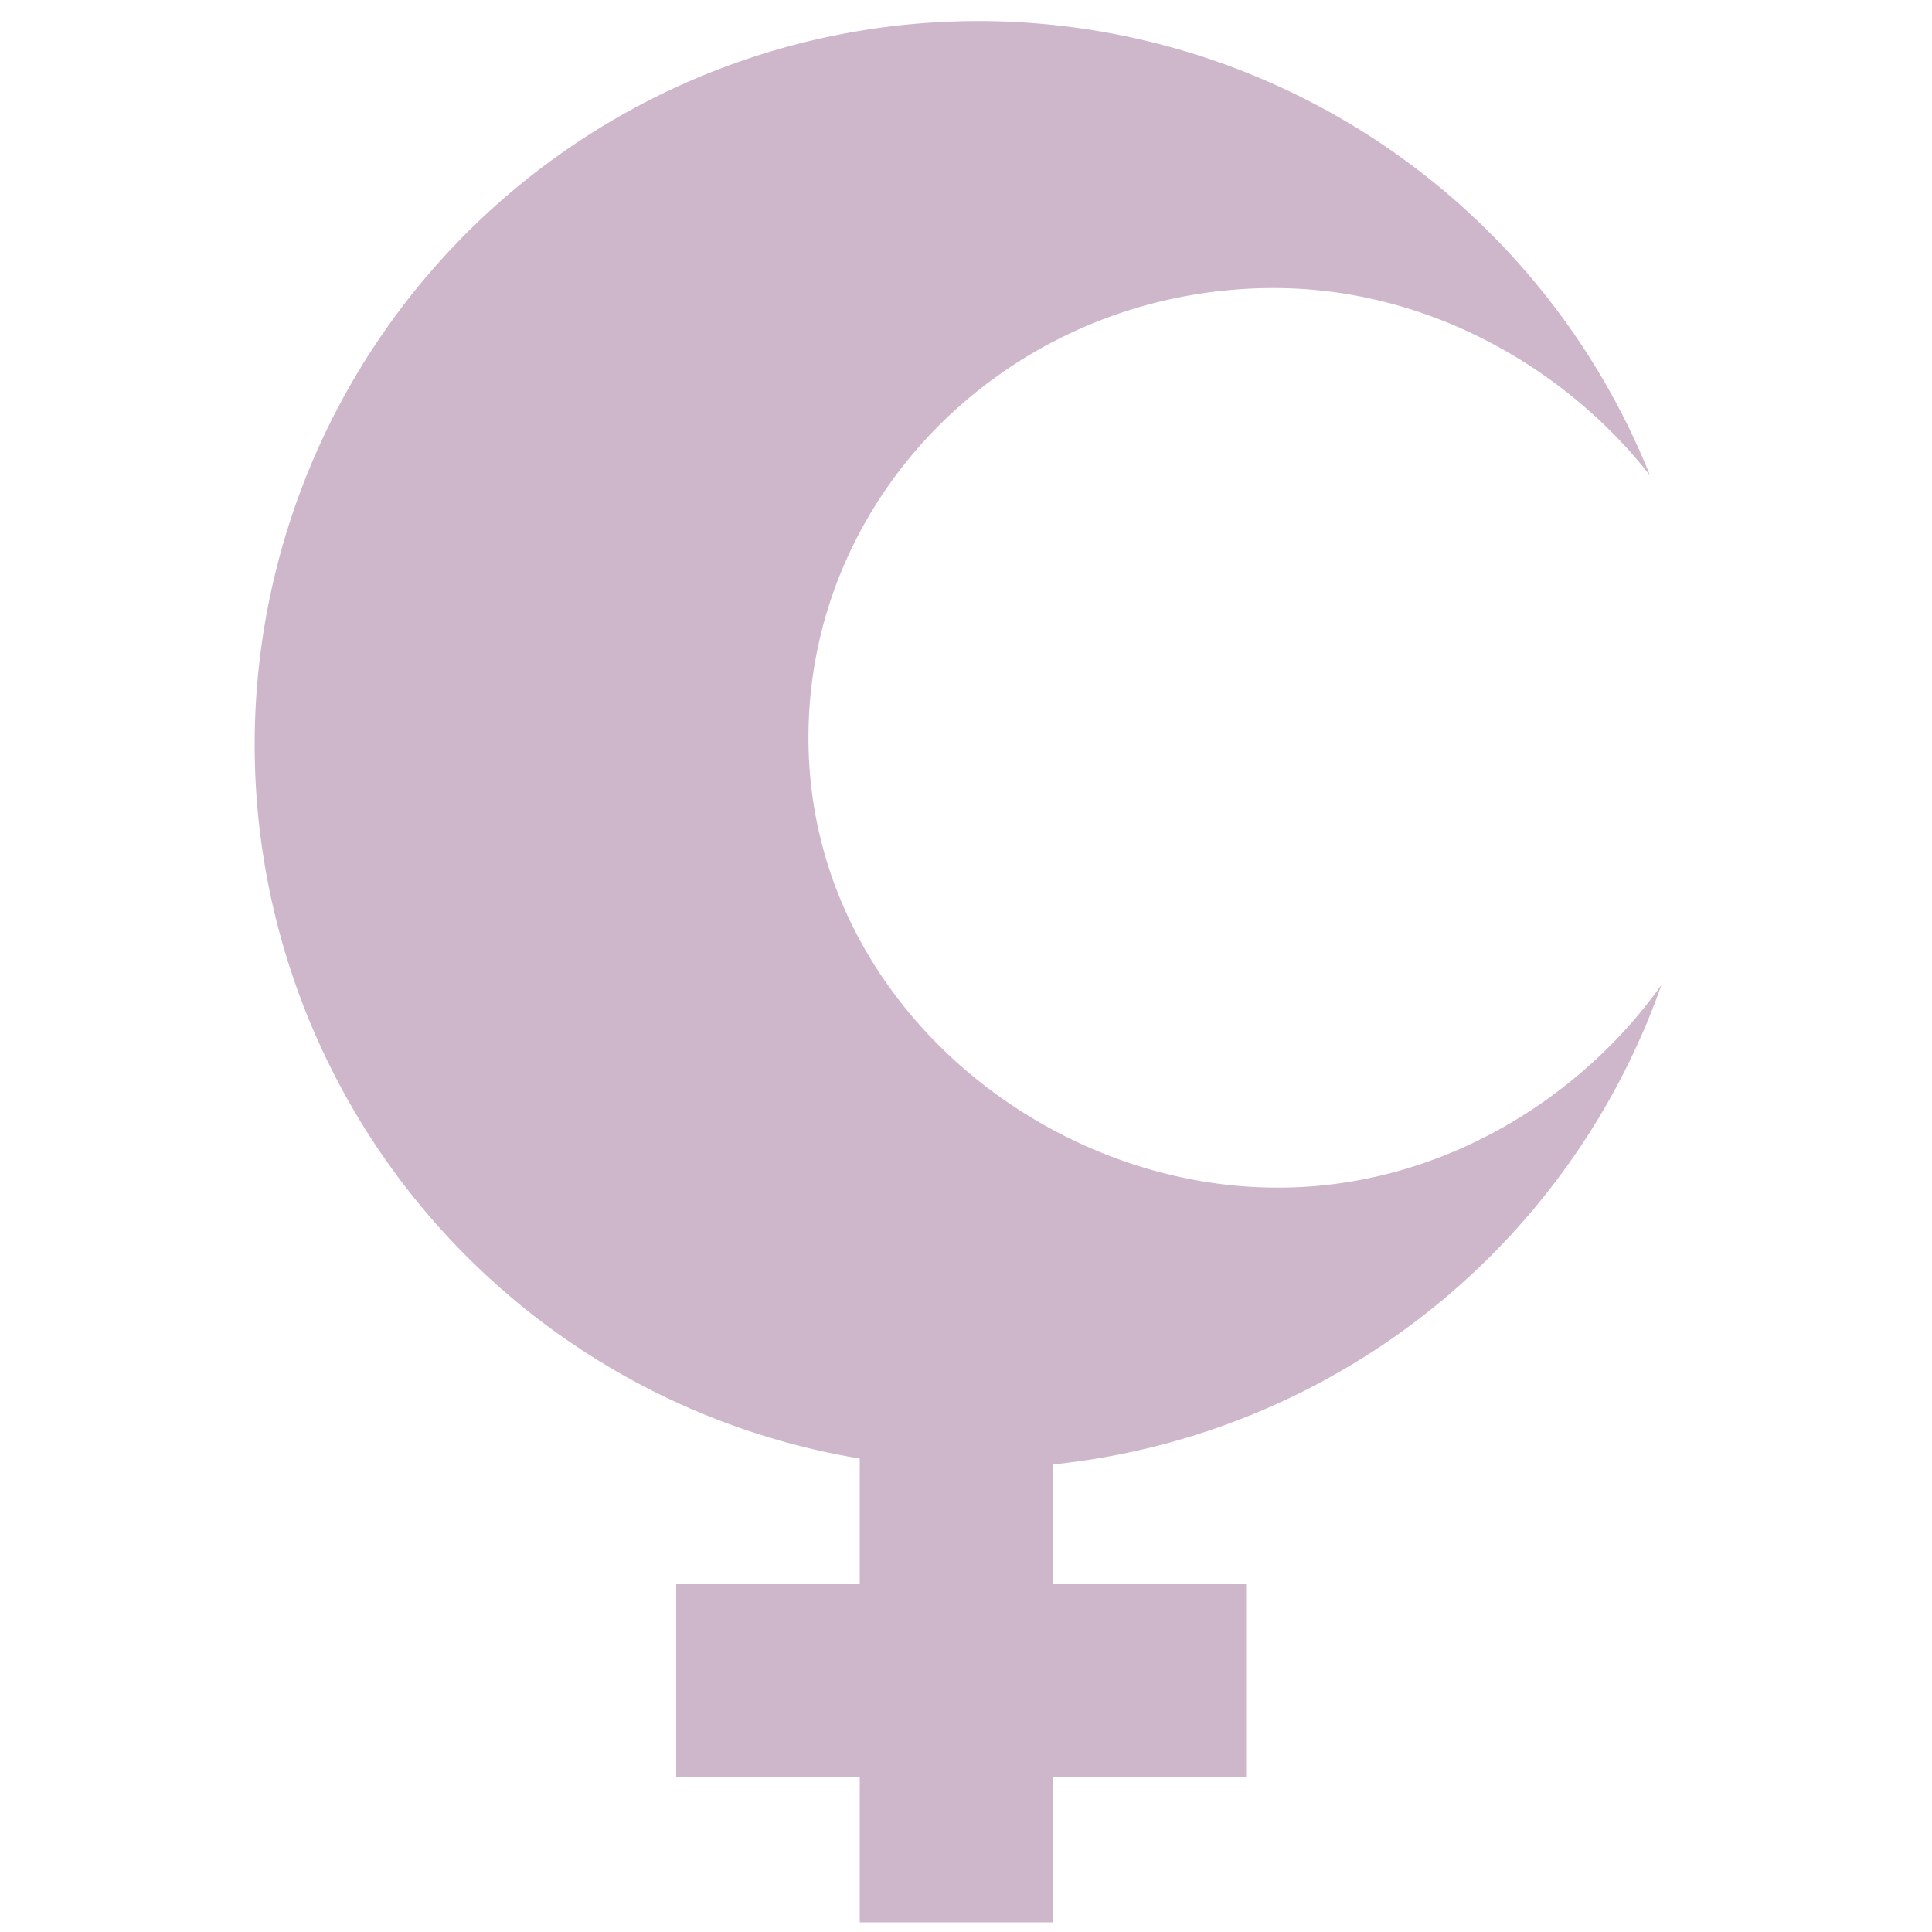 <svg id="レイヤー_1" data-name="レイヤー 1" xmlns="http://www.w3.org/2000/svg" viewBox="0 0 200 200"><defs><style>.cls-1{fill:none;stroke:#ceb6cb;stroke-miterlimit:10;stroke-width:20px;}.cls-2{fill:#ceb6cb;}</style></defs><g id="天体"><line class="cls-1" x1="99" y1="199" x2="99" y2="140"/><line class="cls-1" x1="70" y1="174" x2="129" y2="174"/><path class="cls-2" d="M101.27,152A75,75,0,0,0,172,101.94c-8.55,12.08-23.44,21.18-40.14,21-24.27-.18-48.17-19.78-48.17-46.56,0-25.71,21.56-46.56,48.17-46.56,16.36,0,30.57,8.65,38.95,19.41A74.91,74.91,0,1,0,101.27,152Z"/></g></svg>